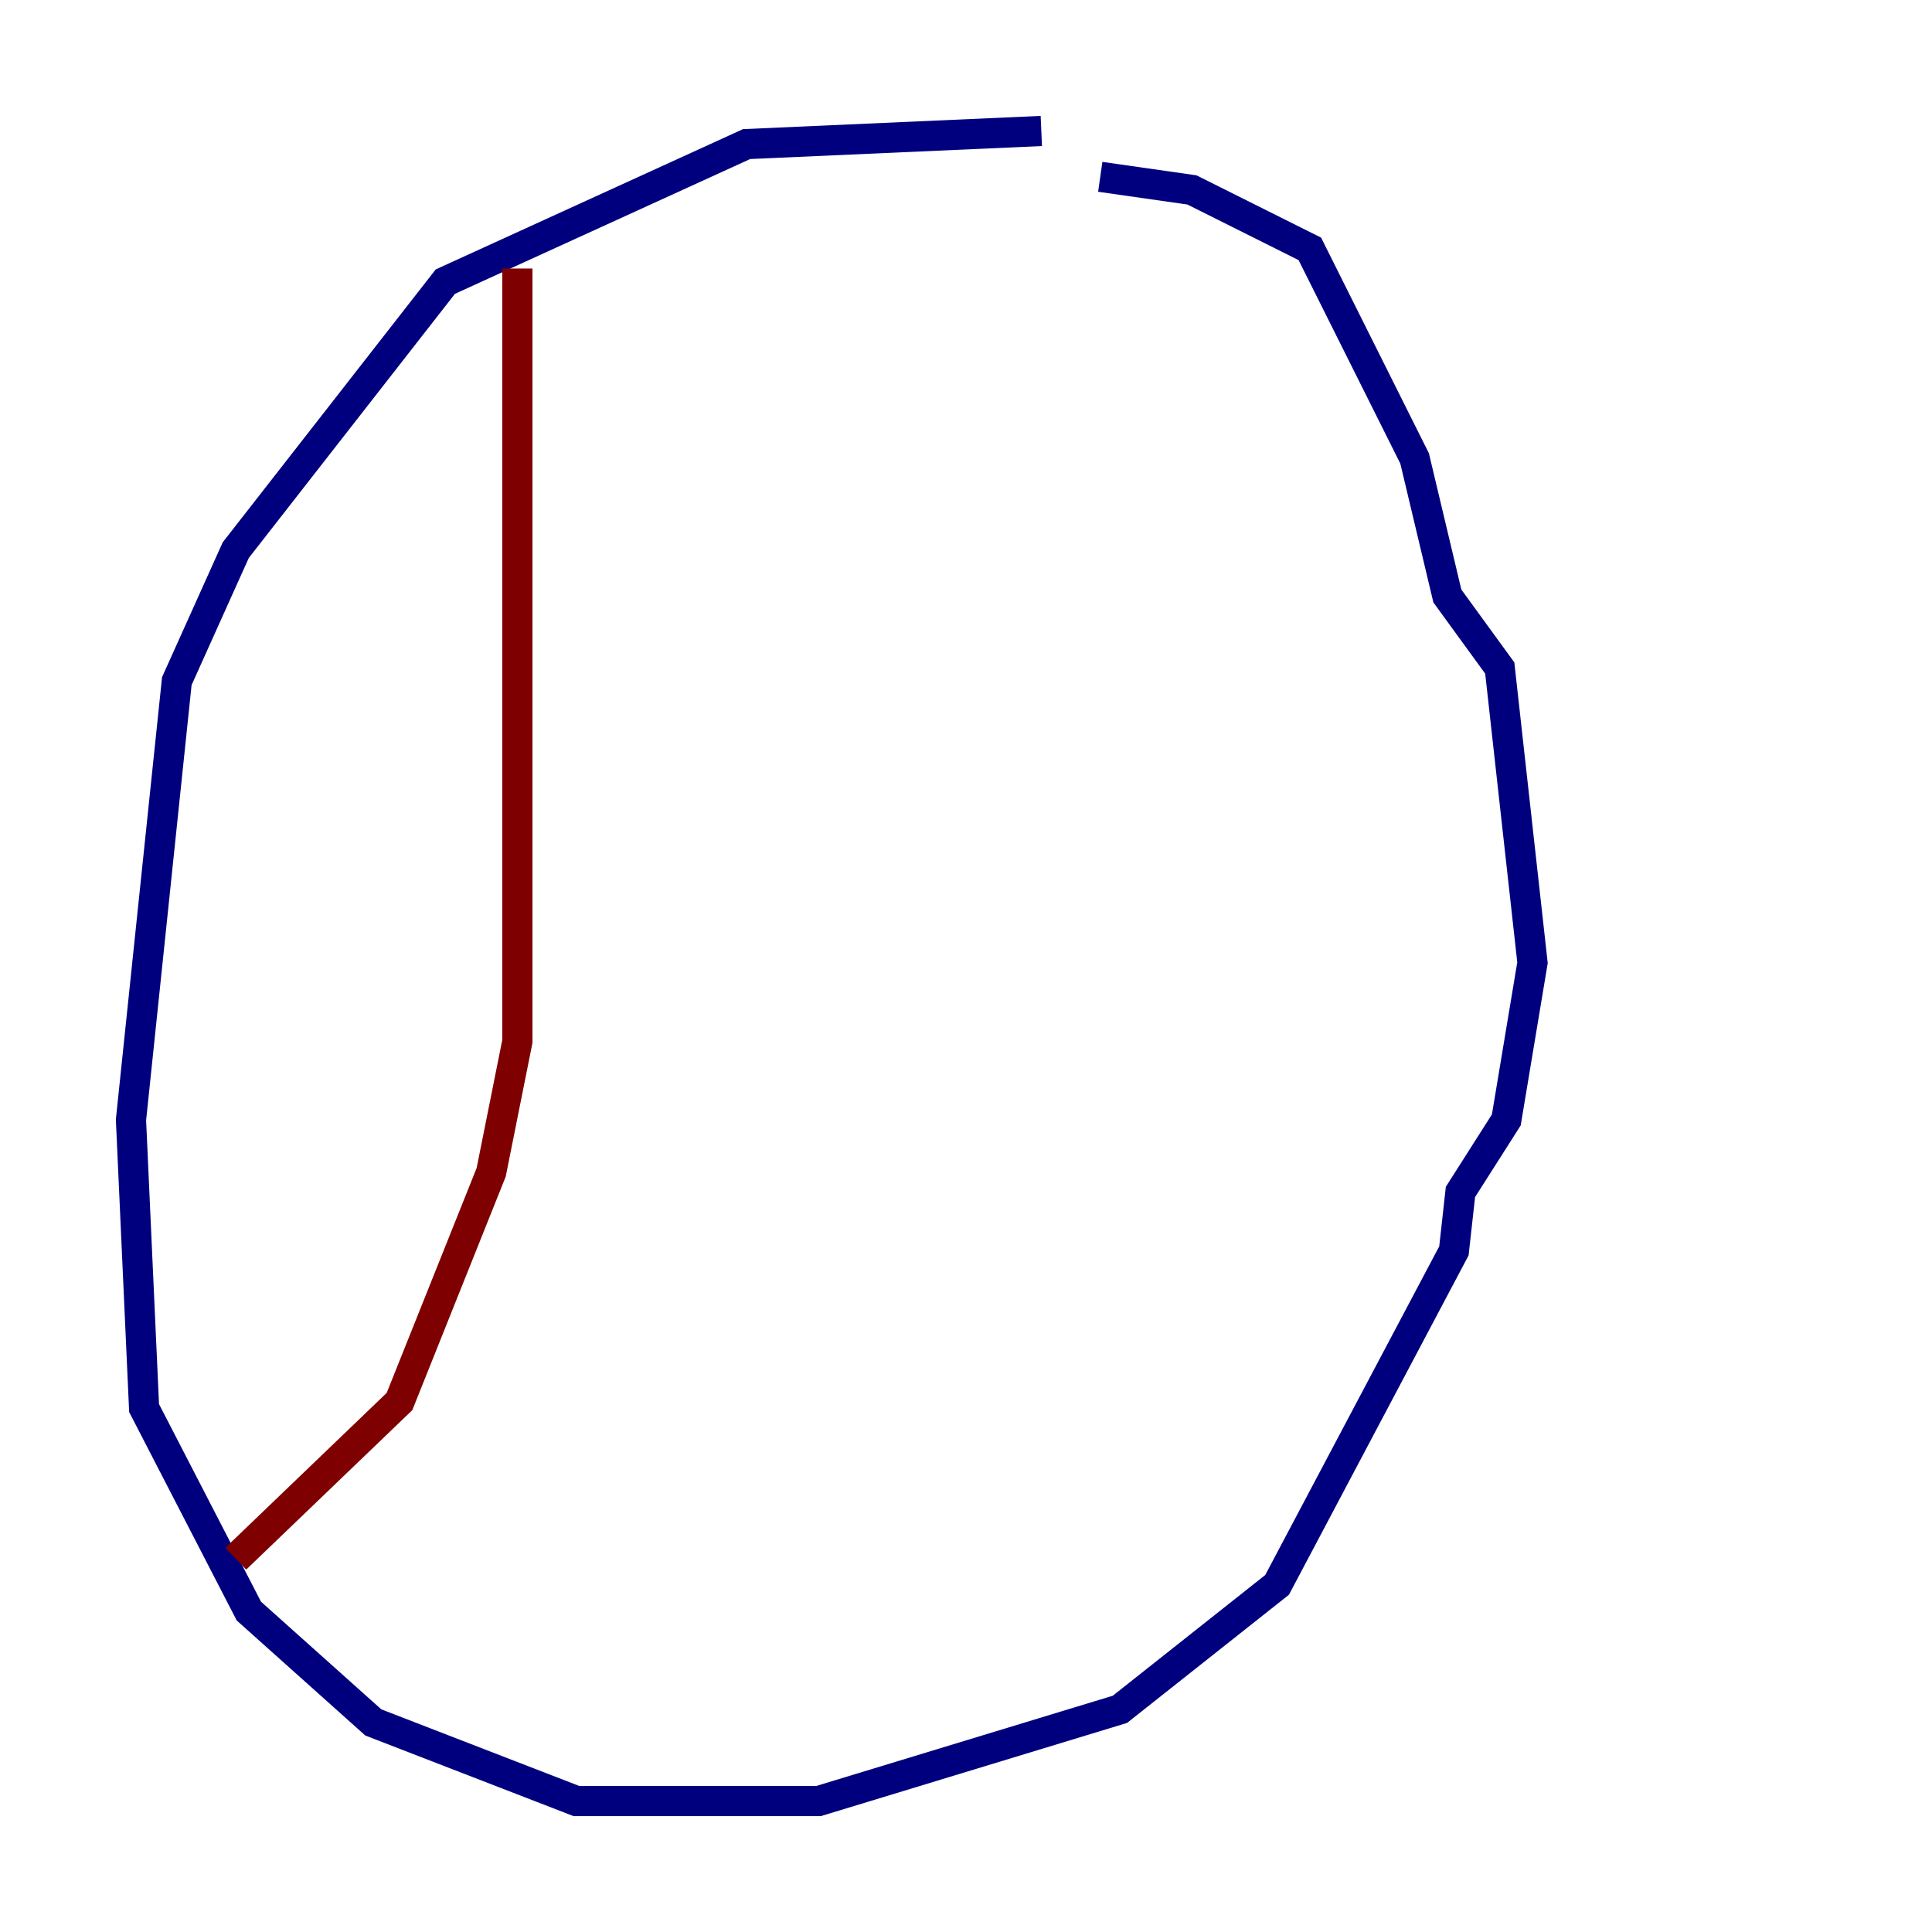 <?xml version="1.0" encoding="utf-8" ?>
<svg baseProfile="tiny" height="128" version="1.2" viewBox="0,0,128,128" width="128" xmlns="http://www.w3.org/2000/svg" xmlns:ev="http://www.w3.org/2001/xml-events" xmlns:xlink="http://www.w3.org/1999/xlink"><defs /><polyline fill="none" points="68.99,8.678 49.464,9.546 29.505,18.658 15.62,36.447 11.715,45.125 8.678,74.197 9.546,93.288 16.488,106.739 24.732,114.115 38.183,119.322 54.237,119.322 74.197,113.248 84.61,105.003 96.325,82.875 96.759,78.969 99.797,74.197 101.532,63.783 99.363,44.258 95.891,39.485 93.722,30.373 86.78,16.488 78.969,12.583 72.895,11.715" stroke="#00007f" stroke-width="2" /><polyline fill="none" points="34.278,17.79 34.278,68.99 32.542,77.668 26.468,92.854 15.62,103.268" stroke="#7f0000" stroke-width="2" /></svg>